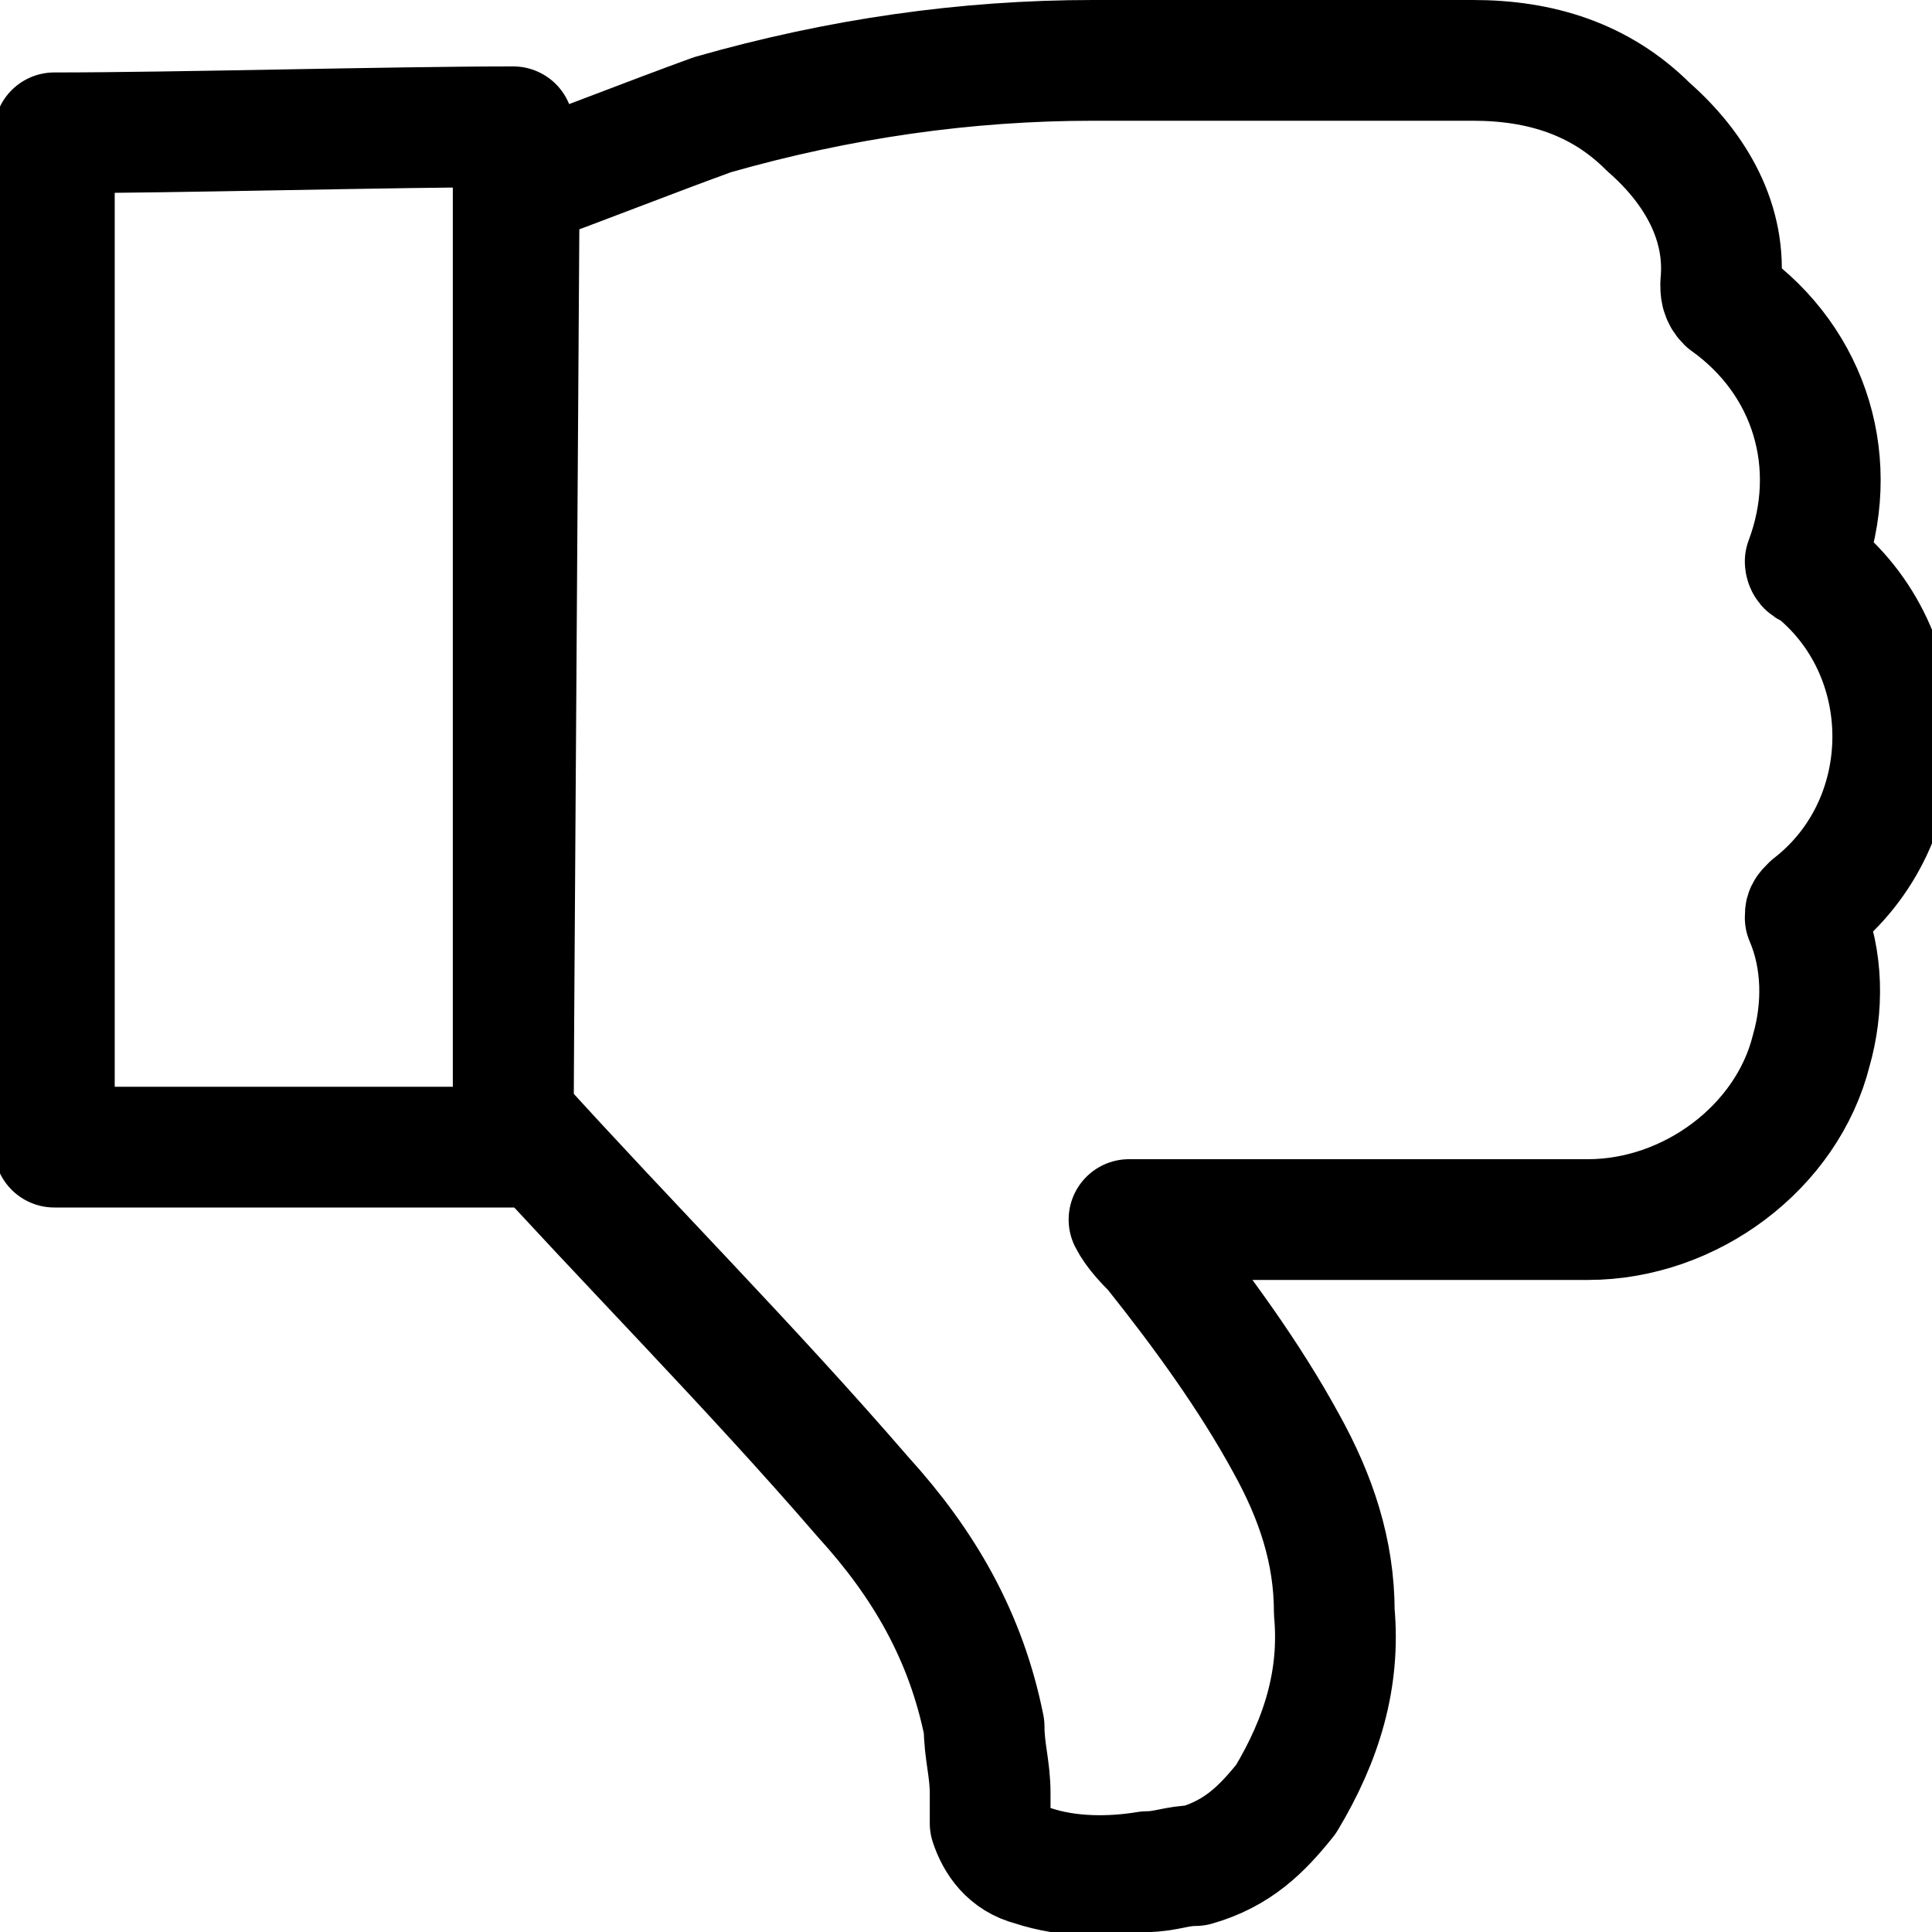 ﻿<svg id="thumbs-down" xmlns="http://www.w3.org/2000/svg" width="32px" height="32px" viewBox="0 0 32 32">
<path fill="none" stroke="#000000" stroke-width="2" stroke-linecap="round" stroke-linejoin="round" d="
	M30,9.4c1.8,1.4,1.8,4.2,0,5.6c-0.1,0.1-0.1,0.1-0.1,0.2c0.3,0.7,0.3,1.5,0.1,2.2c-0.4,1.6-2,2.8-3.7,2.8c-2.5,0-4.9,0-7.4,0
	c-0.1,0-0.1,0-0.2,0c0.1,0.2,0.3,0.4,0.4,0.5c0.8,1,1.6,2.1,2.2,3.2c0.5,0.9,0.8,1.8,0.8,2.8c0.1,1.1-0.2,2.1-0.8,3.1
	c-0.4,0.5-0.8,0.9-1.5,1.1c-0.3,0-0.5,0.1-0.8,0.1c-0.6,0.1-1.3,0.1-1.9-0.1c-0.4-0.1-0.6-0.4-0.7-0.7c0-0.2,0-0.3,0-0.5
	c0-0.4-0.1-0.7-0.1-1.1c-0.3-1.5-1-2.7-2-3.8c-1.9-2.2-3.9-4.2-5.8-6.3L8.6,3.1c1.1-0.4,2.1-0.8,3.2-1.2C13.9,1.3,16,1,18.1,1
	c2.1,0,4.2,0,6.3,0c1.1,0,2.1,0.3,2.9,1.1c0.8,0.7,1.3,1.6,1.2,2.6c0,0.1,0,0.2,0.1,0.3c1.4,1,1.9,2.7,1.3,4.3
	C29.9,9.3,29.9,9.4,30,9.4z"/>
<path fill="none" stroke-width="2" stroke="#000000" stroke-linecap="round" stroke-linejoin="round" d="
	M8.5,19C6.5,19,3,19,0.9,19c0-5.8,0-11,0-16.8c2,0,5.6-0.1,7.6-0.1C8.5,11.2,8.5,15.5,8.5,19z"/>
</svg>
